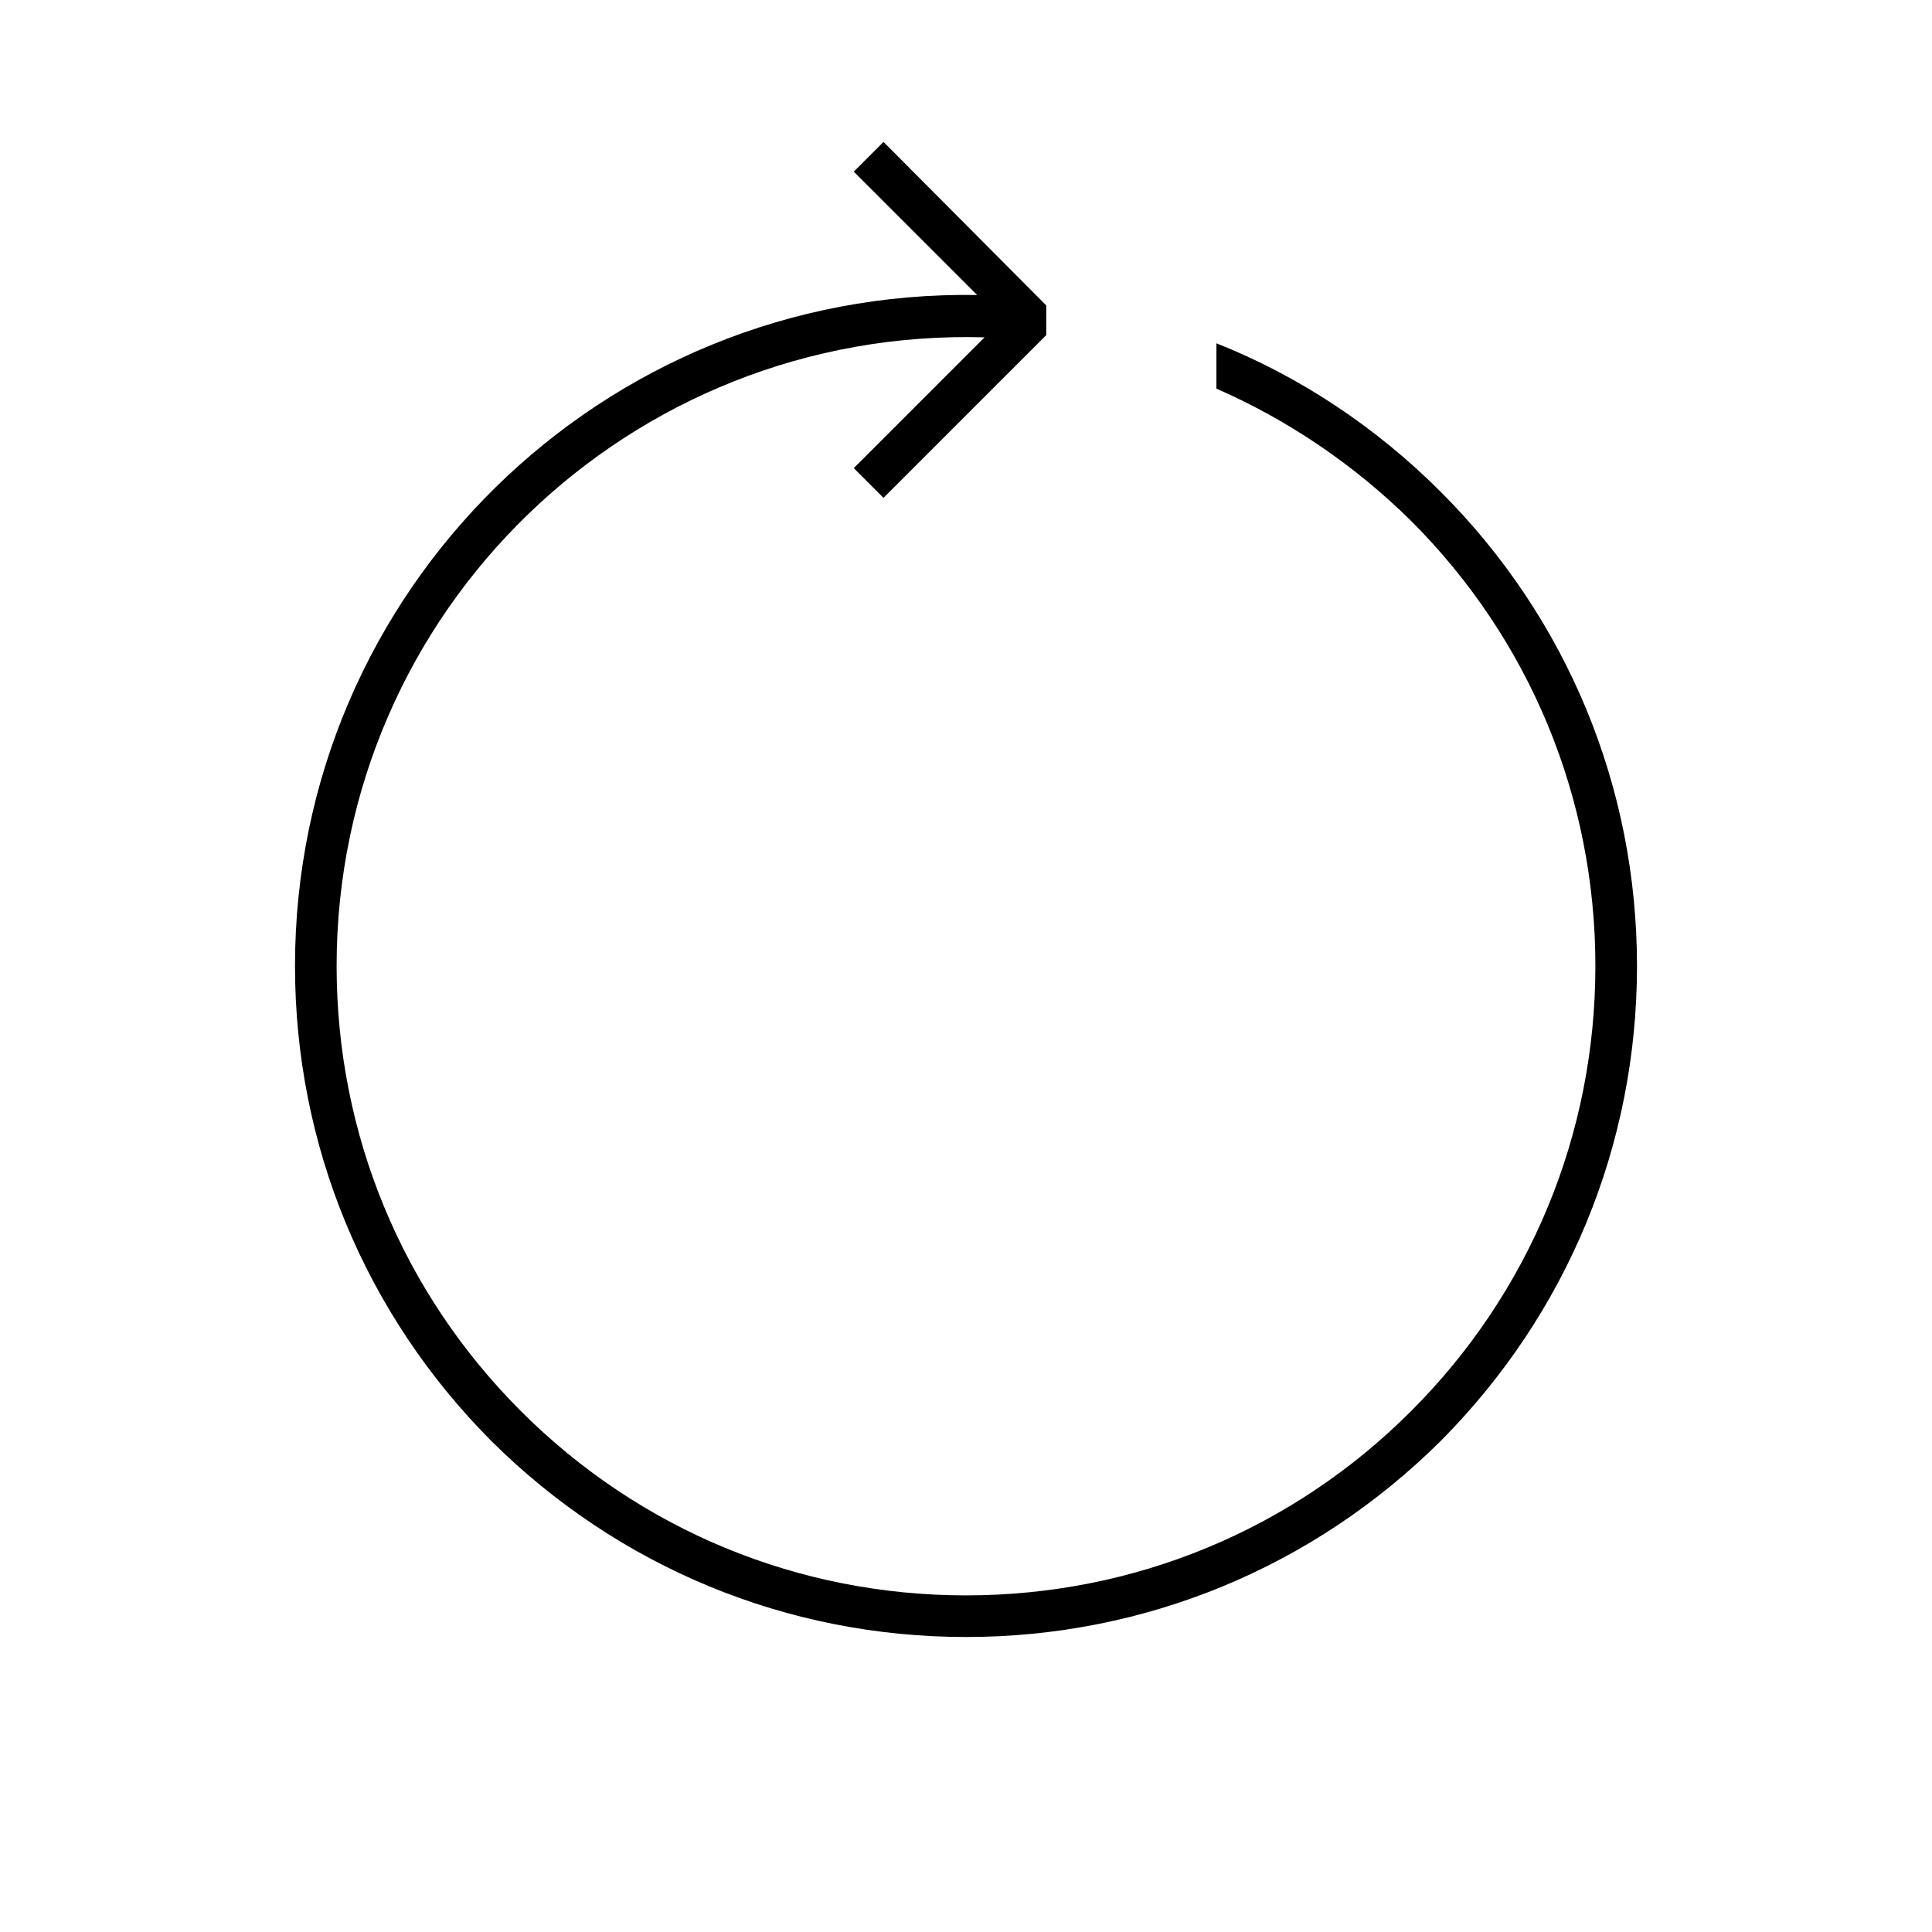<?xml version="1.0" encoding="UTF-8"?>
<!DOCTYPE svg PUBLIC "-//W3C//DTD SVG 1.1//EN" "http://www.w3.org/Graphics/SVG/1.1/DTD/svg11.dtd">
<!-- Creator: CorelDRAW X7 -->
<svg xmlns="http://www.w3.org/2000/svg" xml:space="preserve" width="100%" height="100%" version="1.1" style="shape-rendering:geometricPrecision; text-rendering:geometricPrecision; image-rendering:optimizeQuality; fill-rule:evenodd; clip-rule:evenodd"
viewBox="0 0 2600 2600"
 xmlns:xlink="http://www.w3.org/1999/xlink">
 <defs>
  <style type="text/css">
   <![CDATA[
    .fil0 {fill:none}
    .fil1 {fill:black}
   ]]>
  </style>
 </defs>
 <g id="Layer_x0020_1">
  <g id="_2307288722832">
   <rect class="fil0" width="2600" height="2600"/>
   <path class="fil1" d="M1315 397l-166 -166 40 -40 219 220 0 40 -219 219 -40 -40 176 -176 1 0c-478,-14 -873,368 -873,846 0,226 88,439 248,599 160,160 373,248 599,248 226,0 439,-88 599,-248 160,-160 248,-373 248,-599 0,-226 -88,-439 -248,-599 -77,-76 -166,-136 -262,-178l0 -61c111,44 214,112 302,200 170,170 264,397 264,638 0,241 -94,468 -264,639 -171,170 -398,264 -639,264 -241,0 -468,-94 -639,-264 -170,-171 -264,-398 -264,-639 0,-505 413,-911 918,-903z"/>
  </g>
 </g>
</svg>
